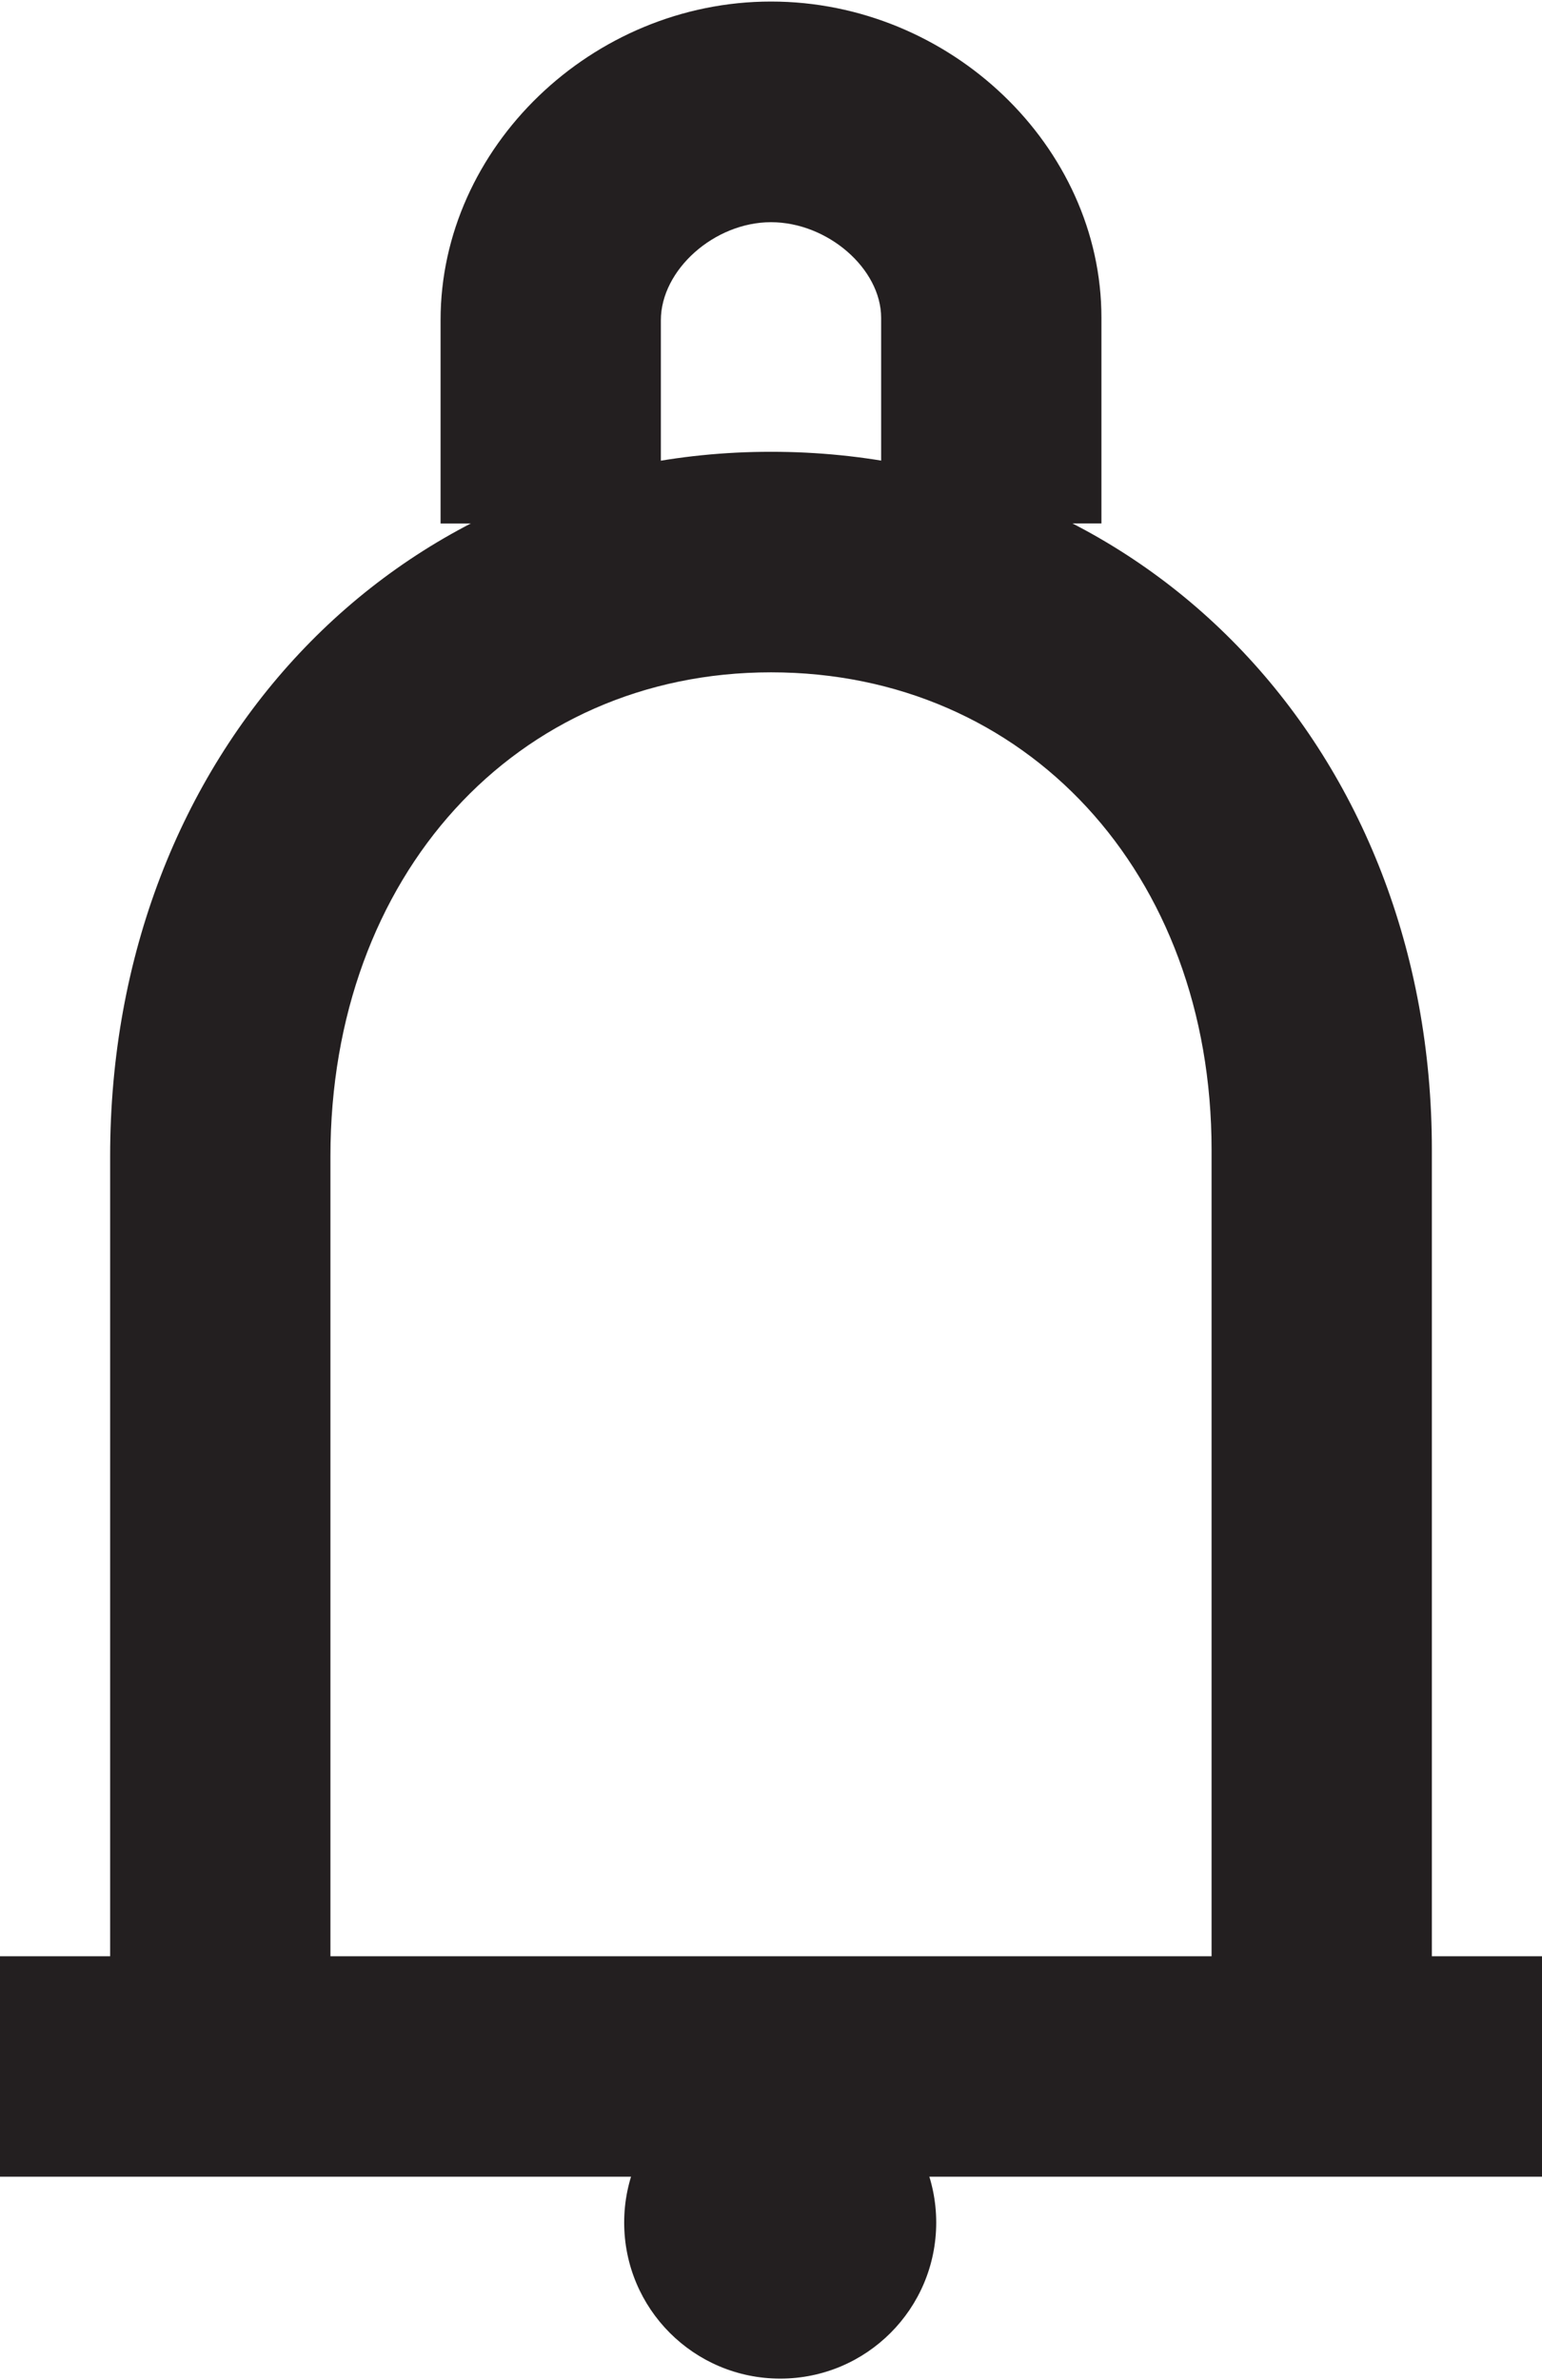 <?xml version="1.0" encoding="utf-8"?>
<!-- Generator: Adobe Illustrator 16.0.0, SVG Export Plug-In . SVG Version: 6.00 Build 0)  -->
<!DOCTYPE svg PUBLIC "-//W3C//DTD SVG 1.1//EN" "http://www.w3.org/Graphics/SVG/1.1/DTD/svg11.dtd">
<svg version="1.1" id="Layer_1" xmlns="http://www.w3.org/2000/svg" xmlns:xlink="http://www.w3.org/1999/xlink" x="0px" y="0px"
	 width="14px" height="21.596px" viewBox="0 0 14 21.596" enable-background="new 0 0 14 21.596" xml:space="preserve">
<g>
	<rect y="17.749" fill="#231F20" width="14" height="2"/>
</g>
<g>
	<path fill="#231F20" d="M13,18.749h-2v-8.317C11,7.923,9.316,6.1,7,6.1c-2.318,0-4,1.847-4,4.391v8.258H1V10.49
		c0-3.643,2.58-6.391,6-6.391c3.421,0,6,2.722,6,6.332V18.749z"/>
</g>
<g>
	<path fill="#231F20" d="M10,4.749H8V2.884c0-0.446-0.486-0.868-1-0.868c-0.514,0-1,0.432-1,0.89V4.75H4V2.904
		c0-1.565,1.374-2.89,3-2.89s3,1.313,3,2.868V4.749z"/>
</g>
<path fill="#231F20" d="M8.5,20.165c0,0.783-0.634,1.416-1.416,1.416c-0.783,0-1.417-0.633-1.417-1.416
	c0-0.781,0.634-1.416,1.417-1.416C7.866,18.749,8.5,19.384,8.5,20.165"/>
</svg>
